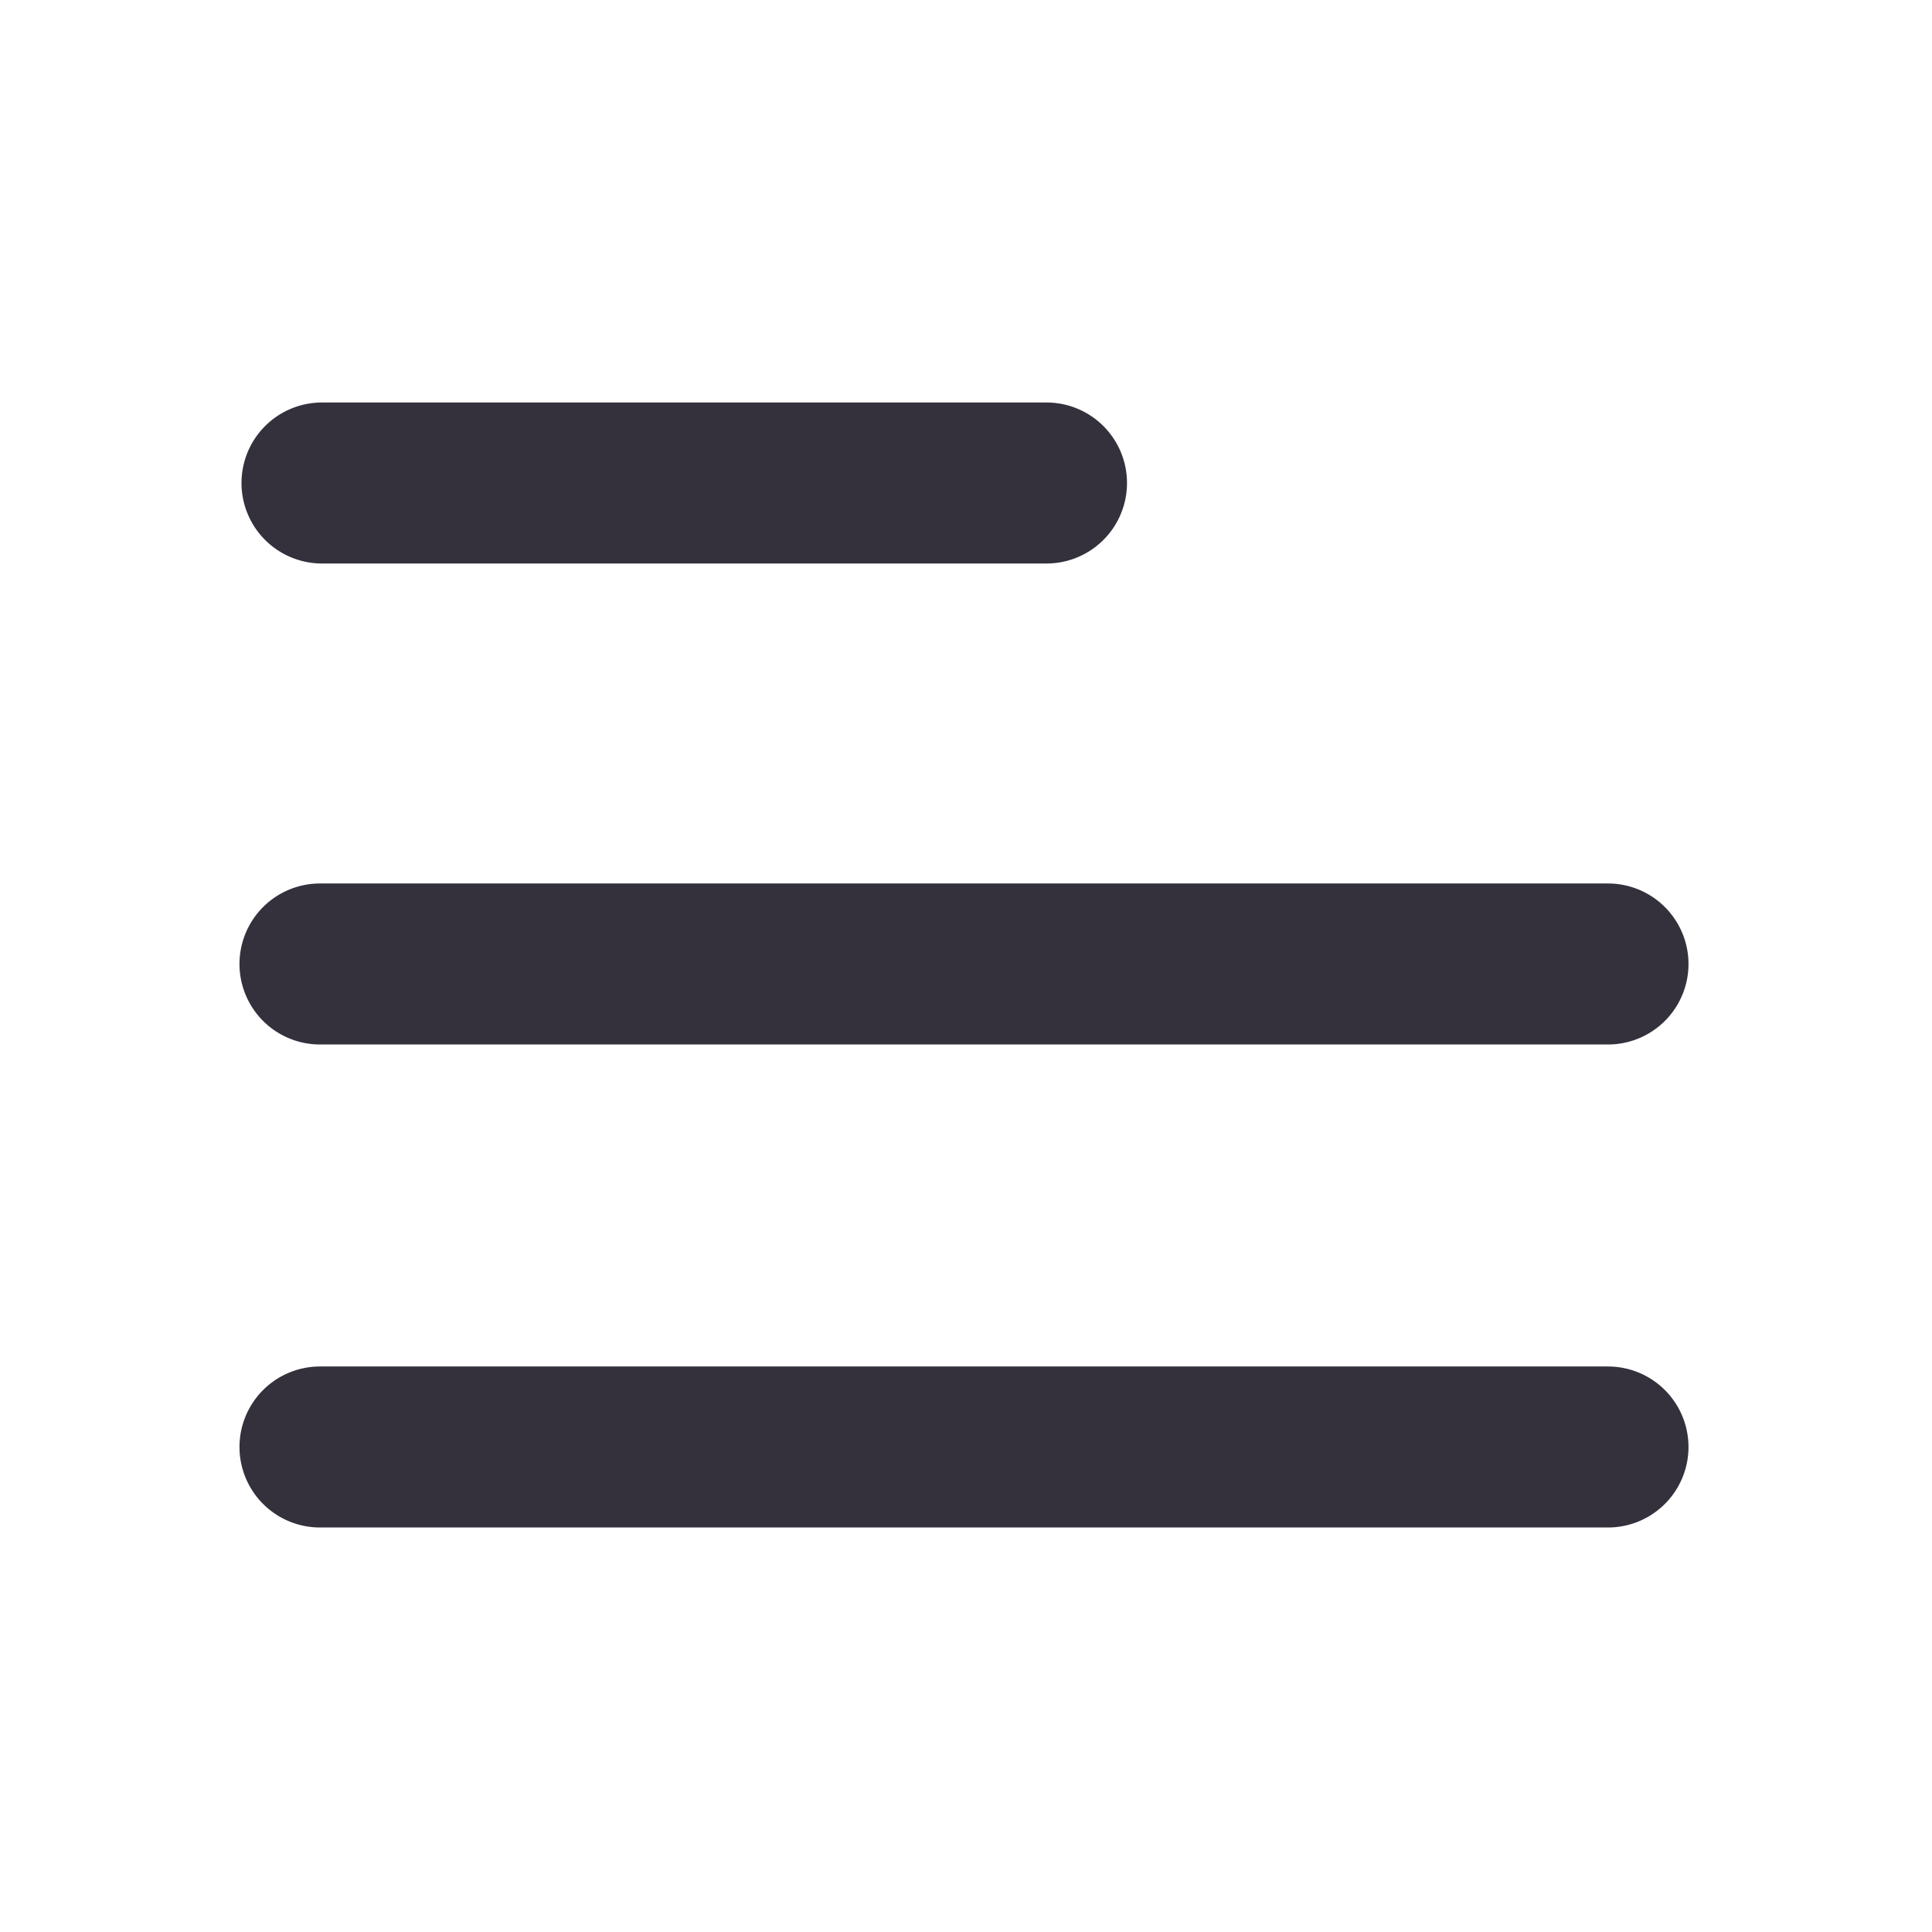 <svg  viewBox="0 0 24 24" width="1em" height="1em" fill="none" xmlns="http://www.w3.org/2000/svg"><path fill-rule="evenodd" clip-rule="evenodd" d="M3 6a1 1 0 0 1 1-1h9a1 1 0 1 1 0 2H4a1 1 0 0 1-1-1ZM2.975 11.975a1 1 0 0 1 1-1h16a1 1 0 1 1 0 2h-16a1 1 0 0 1-1-1ZM2.975 17.975a1 1 0 0 1 1-1h16a1 1 0 1 1 0 2h-16a1 1 0 0 1-1-1Z" fill="#34313c"/></svg>
